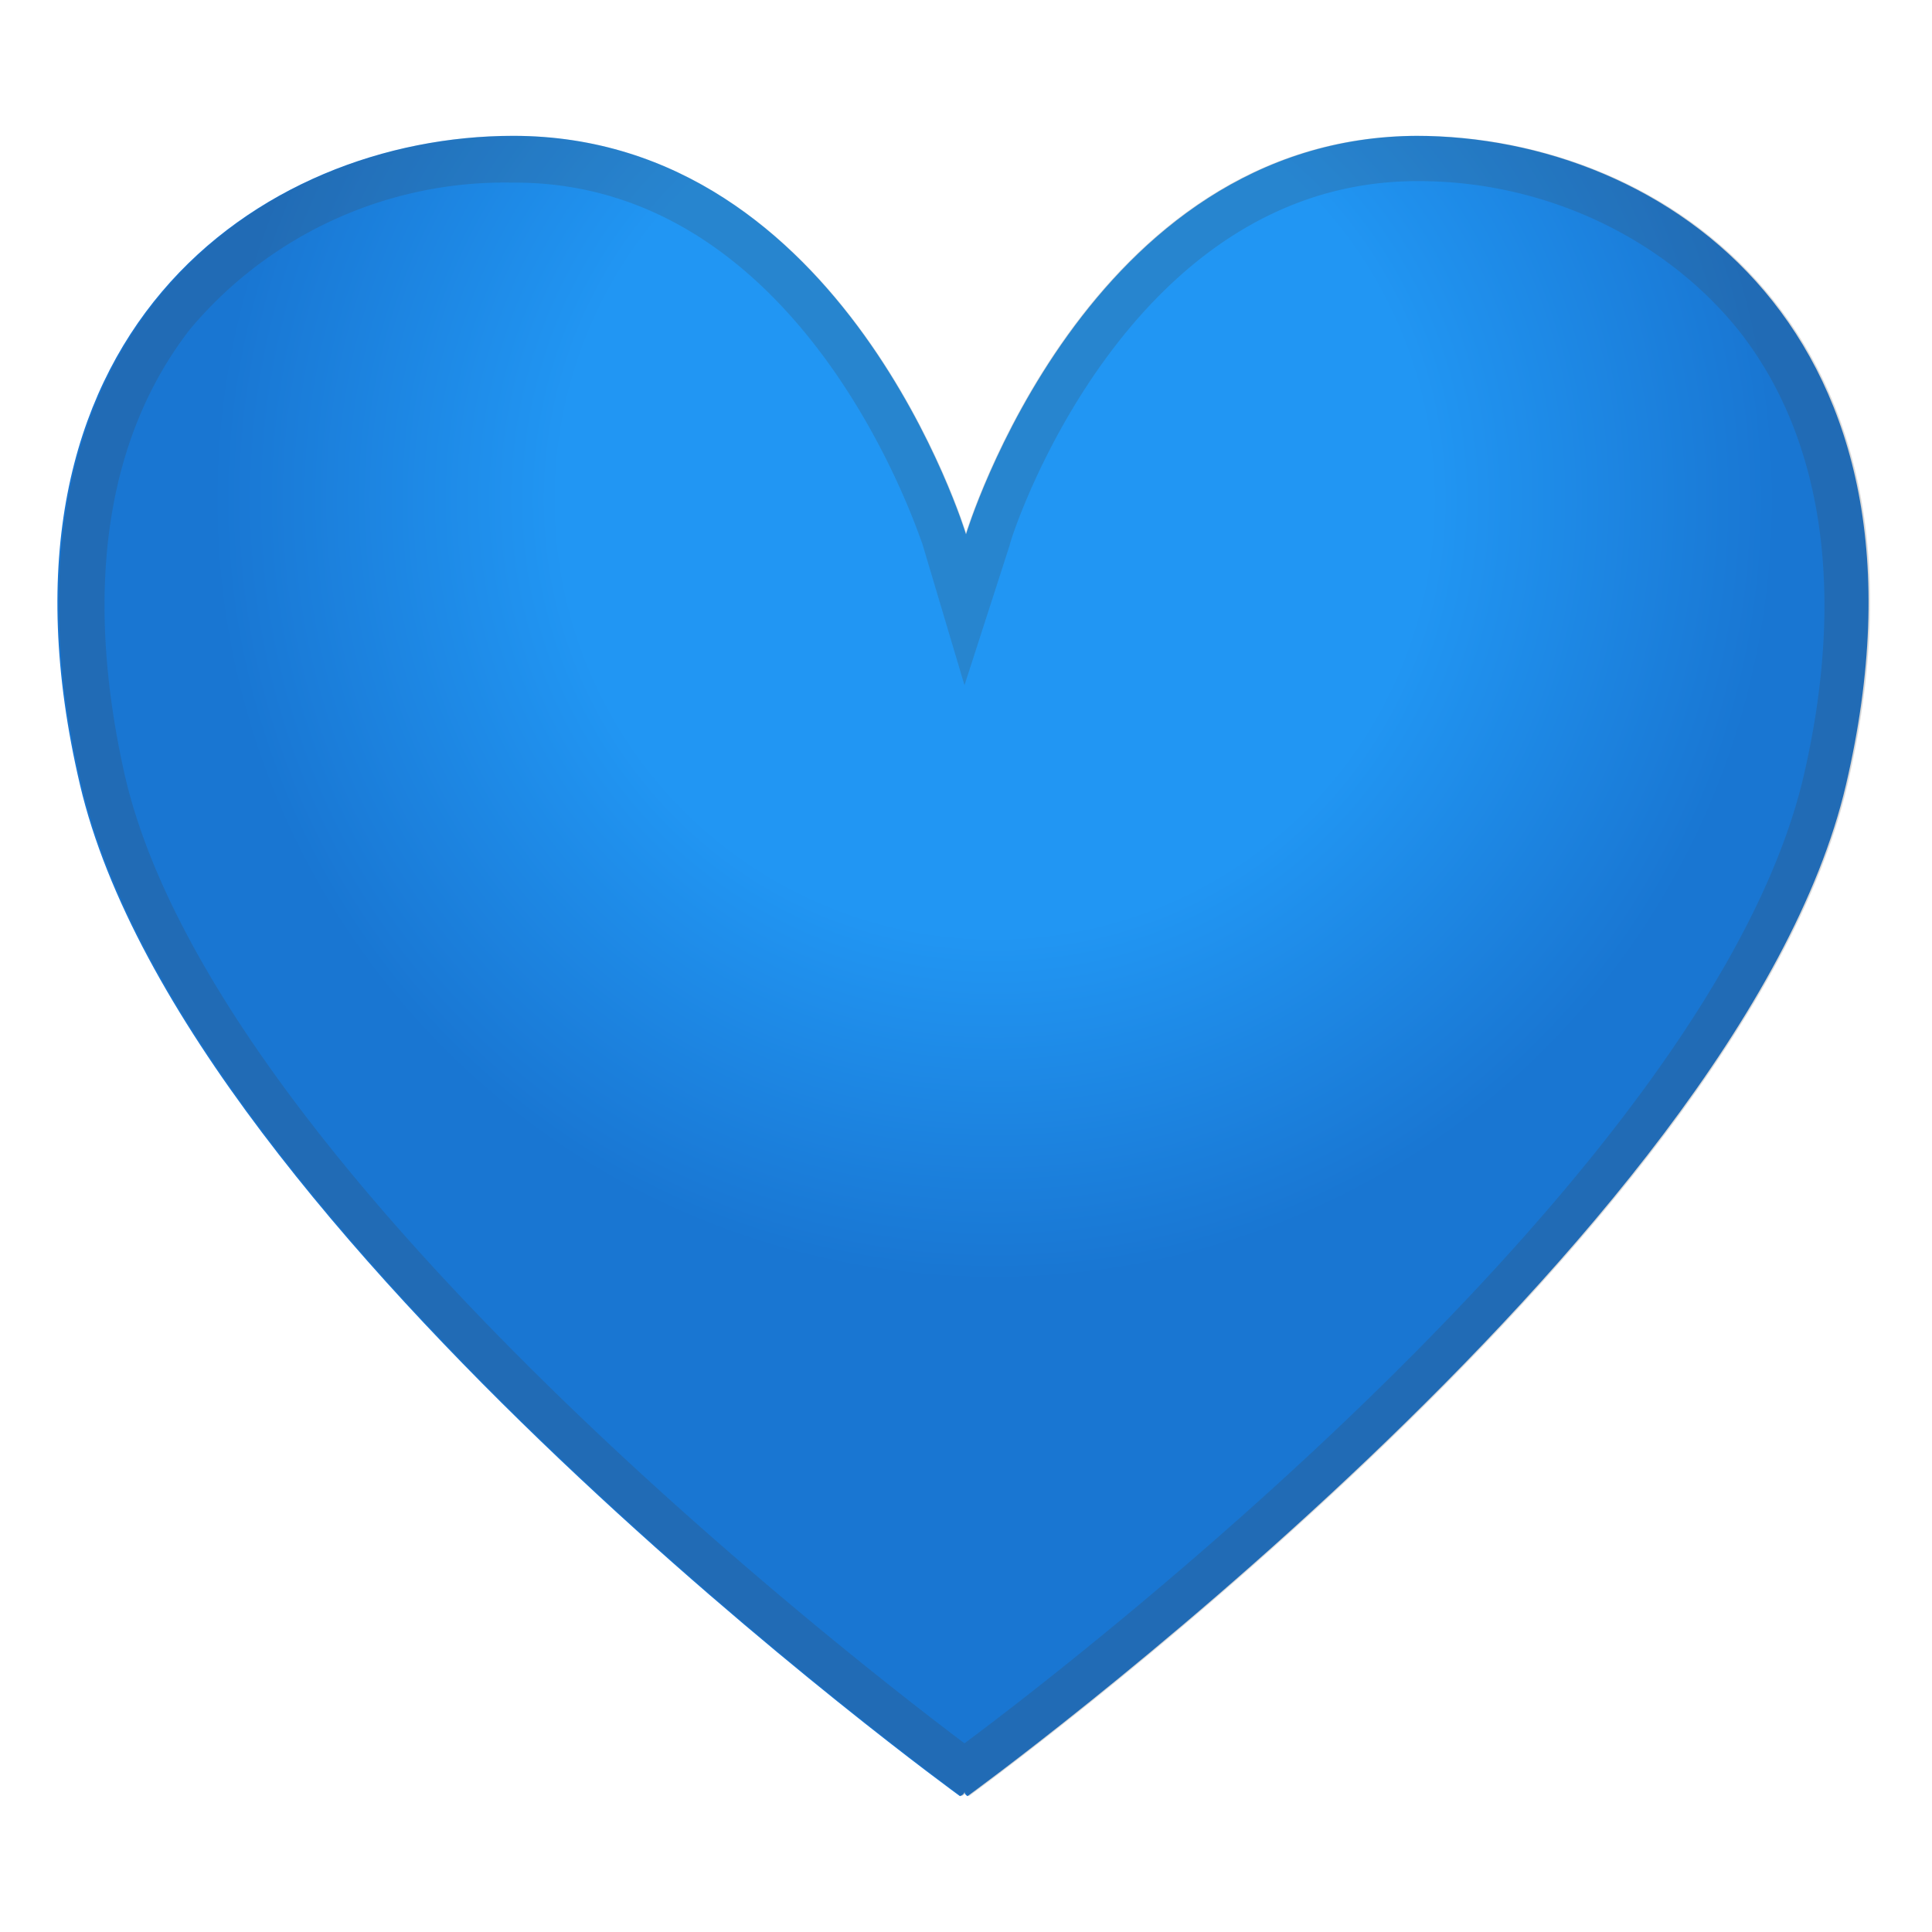 <svg viewBox="0 0 128 128" xmlns="http://www.w3.org/2000/svg"><radialGradient id="a" cx="65.9" cy="33.1" r="57.6" gradientUnits="userSpaceOnUse"><stop stop-color="#2196F3" offset=".5"/><stop stop-color="#1976D2" offset=".9"/></radialGradient><path d="M94 9C72 9 64 35.4 64 35.4S56 9 34 9C17.2 9-1.7 22.2 5.3 52s58.3 67 58.3 67 .3-.1.3-.3c0 .2.2.3.2.3s51.2-37.1 58.2-67S110.4 9 93.8 9z" fill="url(#a)"/><path d="M94 12c8.4 0 16.3 3.8 21.2 9.9 5.6 7.1 7.1 17.4 4.3 29.5-6 25.7-47 57.7-55.6 64.1-8.5-6.4-49.6-38.5-55.6-64C5.5 39.2 7 29 12.6 21.8A27.2 27.2 0 0 1 34 12.1C53.5 12 61 35.9 61.1 36l2.8 9.4 3-9.3c0-.3 7.6-24.1 27-24.1m0-3C72 9 64 35.3 64 35.3S56 9 34 9C17.3 9-1.6 22.2 5.4 52s58.3 67 58.3 67 .3-.1.3-.3c0 .2.2.3.2.3s51.2-37.1 58.2-67S110.5 9 93.9 9z" fill="#424242" opacity=".2"/></svg>